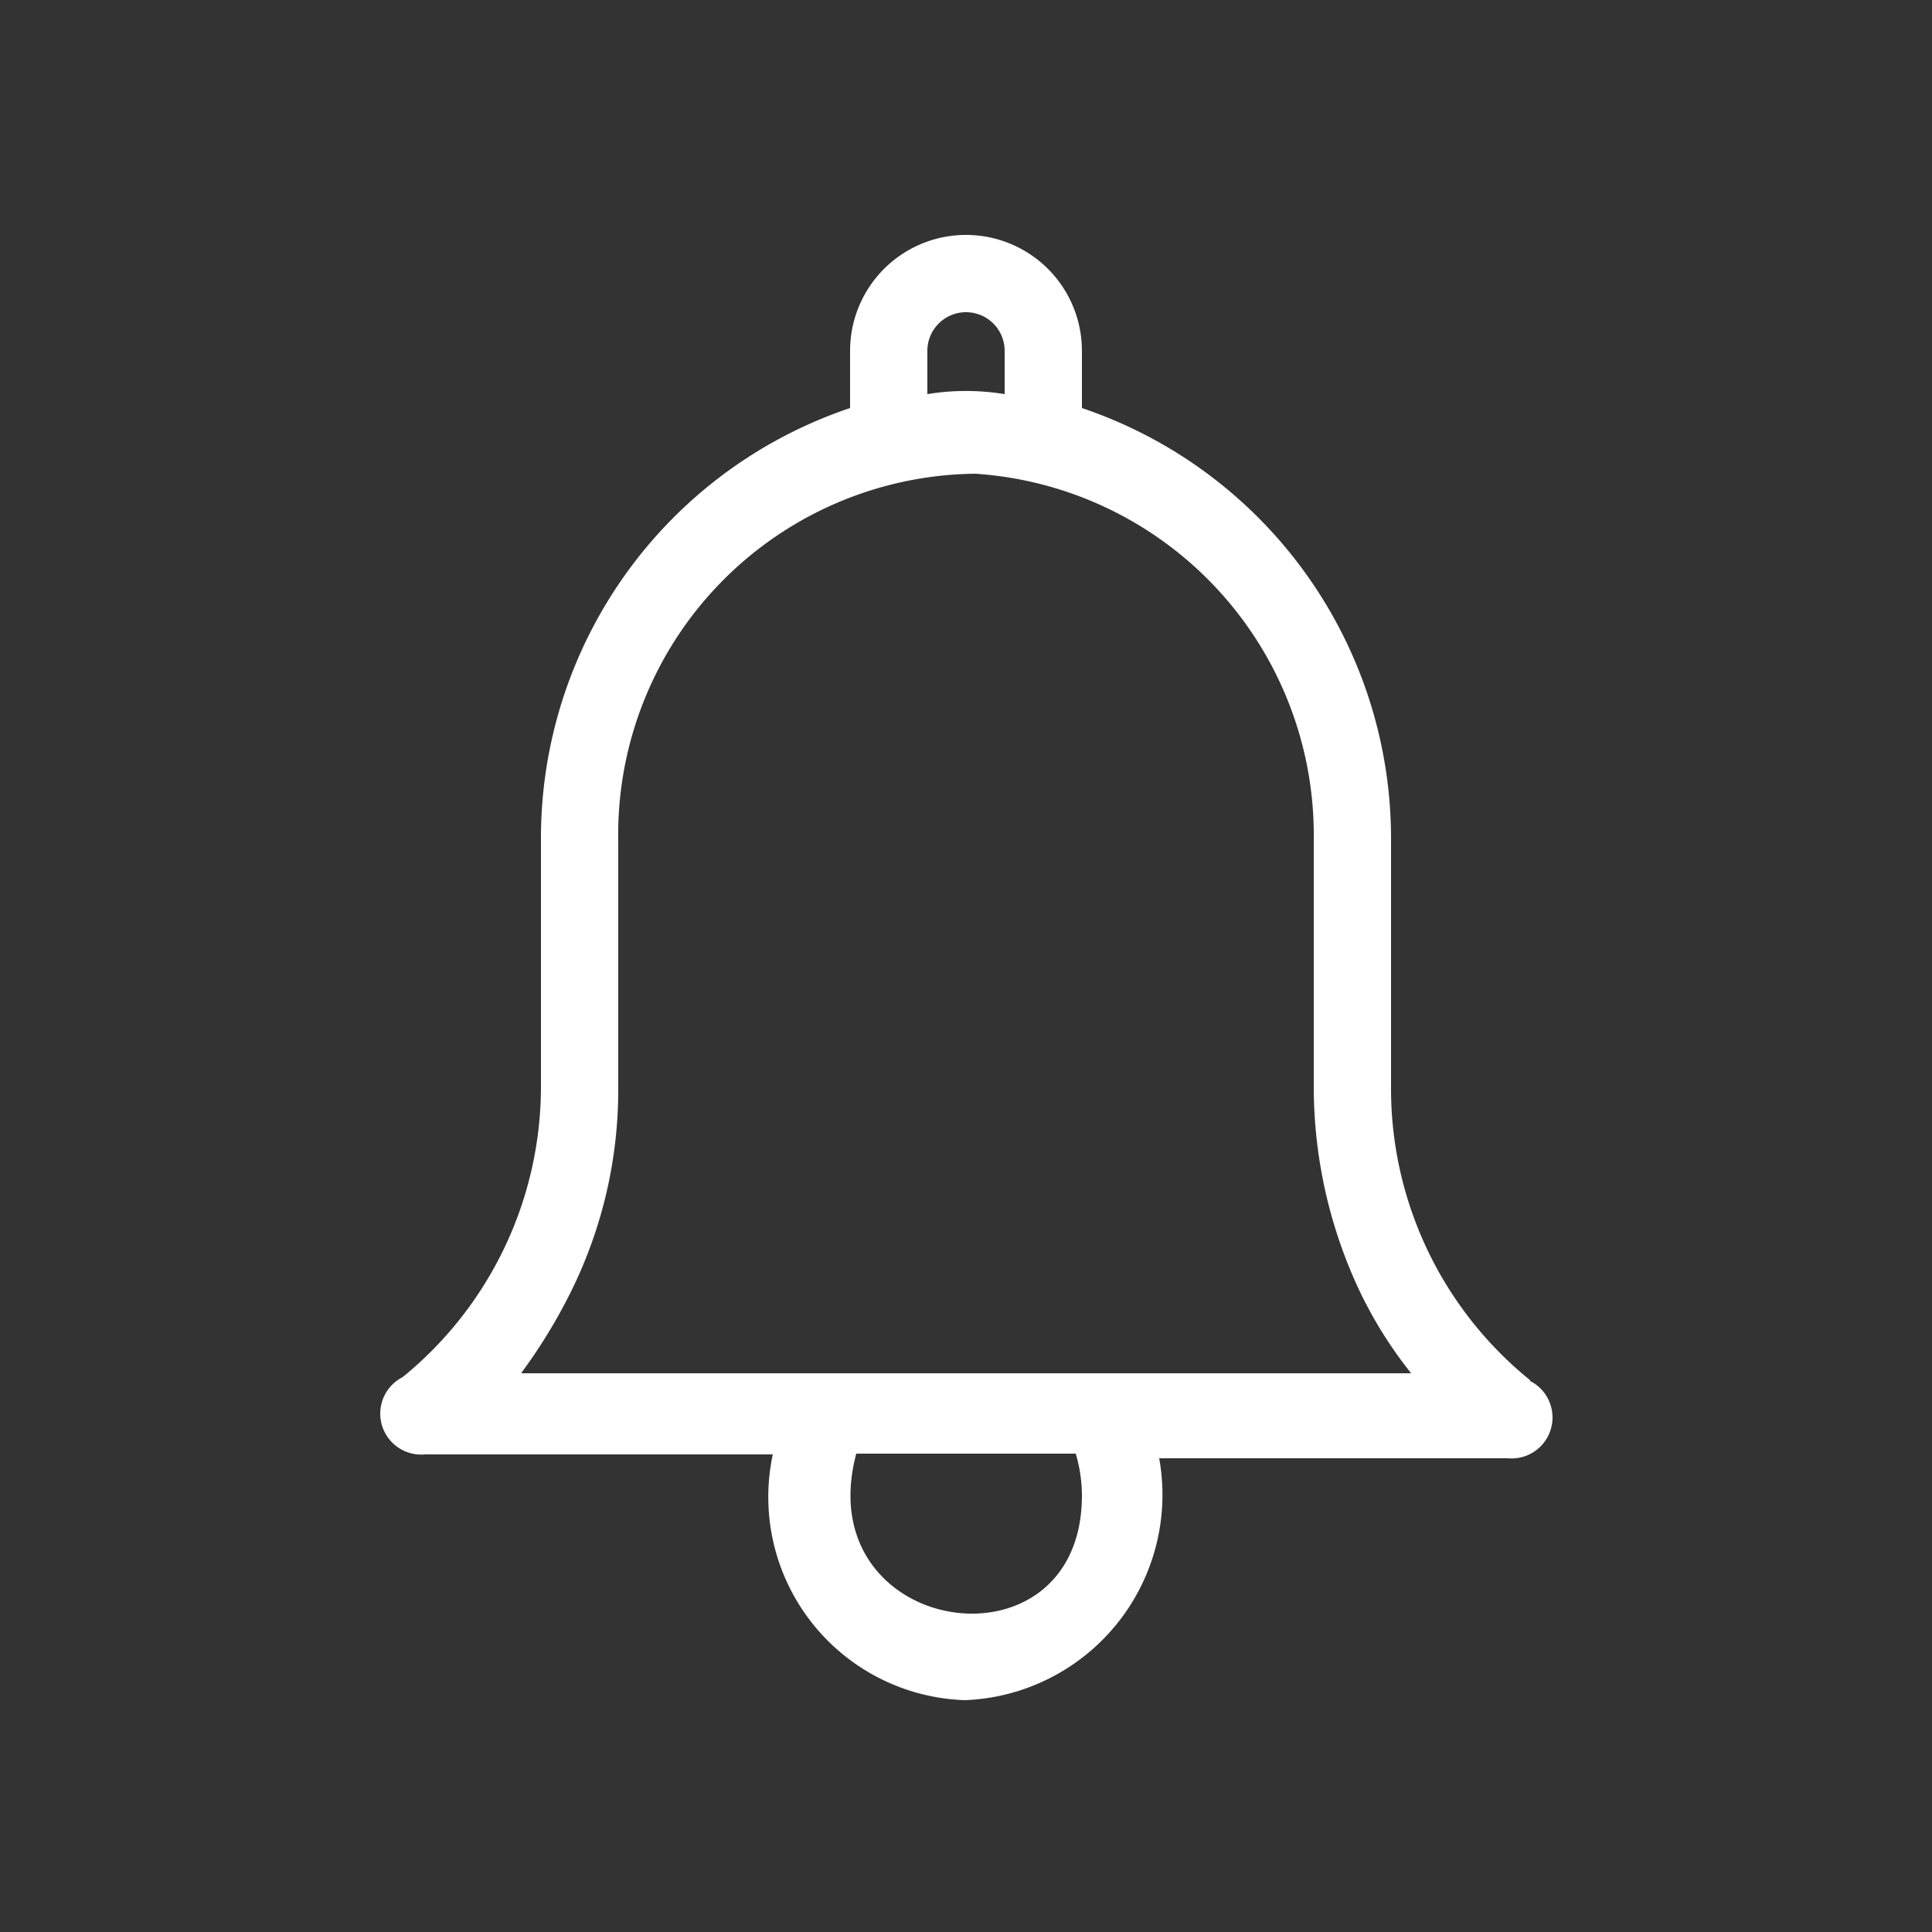 <svg xmlns="http://www.w3.org/2000/svg" viewBox="0 0 25 25"><rect x="0" y="0" width="25" height="25" fill="#333333" stroke="none"/><path d="M19.8,17.87a.53.53,0,0,1-.29,1H15A2.66,2.66,0,0,1,12.49,22,2.63,2.63,0,0,1,10,18.82H5.5a.53.53,0,0,1-.29-1A4.85,4.85,0,0,0,7,14.06V10.88a5.87,5.87,0,0,1,4-5.6V4.54a1.5,1.5,0,1,1,3,0v.74a5.88,5.88,0,0,1,4,5.6v3.18a4.85,4.85,0,0,0,1.8,3.8Zm-13.05-.1H18.26a5.53,5.53,0,0,1-.66-1.05A6.2,6.2,0,0,1,17,14.06V10.88a4.69,4.69,0,0,0-4.38-4.75A4.67,4.67,0,0,0,8,10.88v3.18a5.88,5.88,0,0,1-.61,2.65A7,7,0,0,1,6.75,17.76ZM14,19.35a1.92,1.92,0,0,0-.08-.54H11.08C10.45,21.18,14,21.72,14,19.35ZM12,4.54V5.1a3.09,3.09,0,0,1,1,0V4.54A.5.5,0,1,0,12,4.54Z" fill="#fff"/></svg>